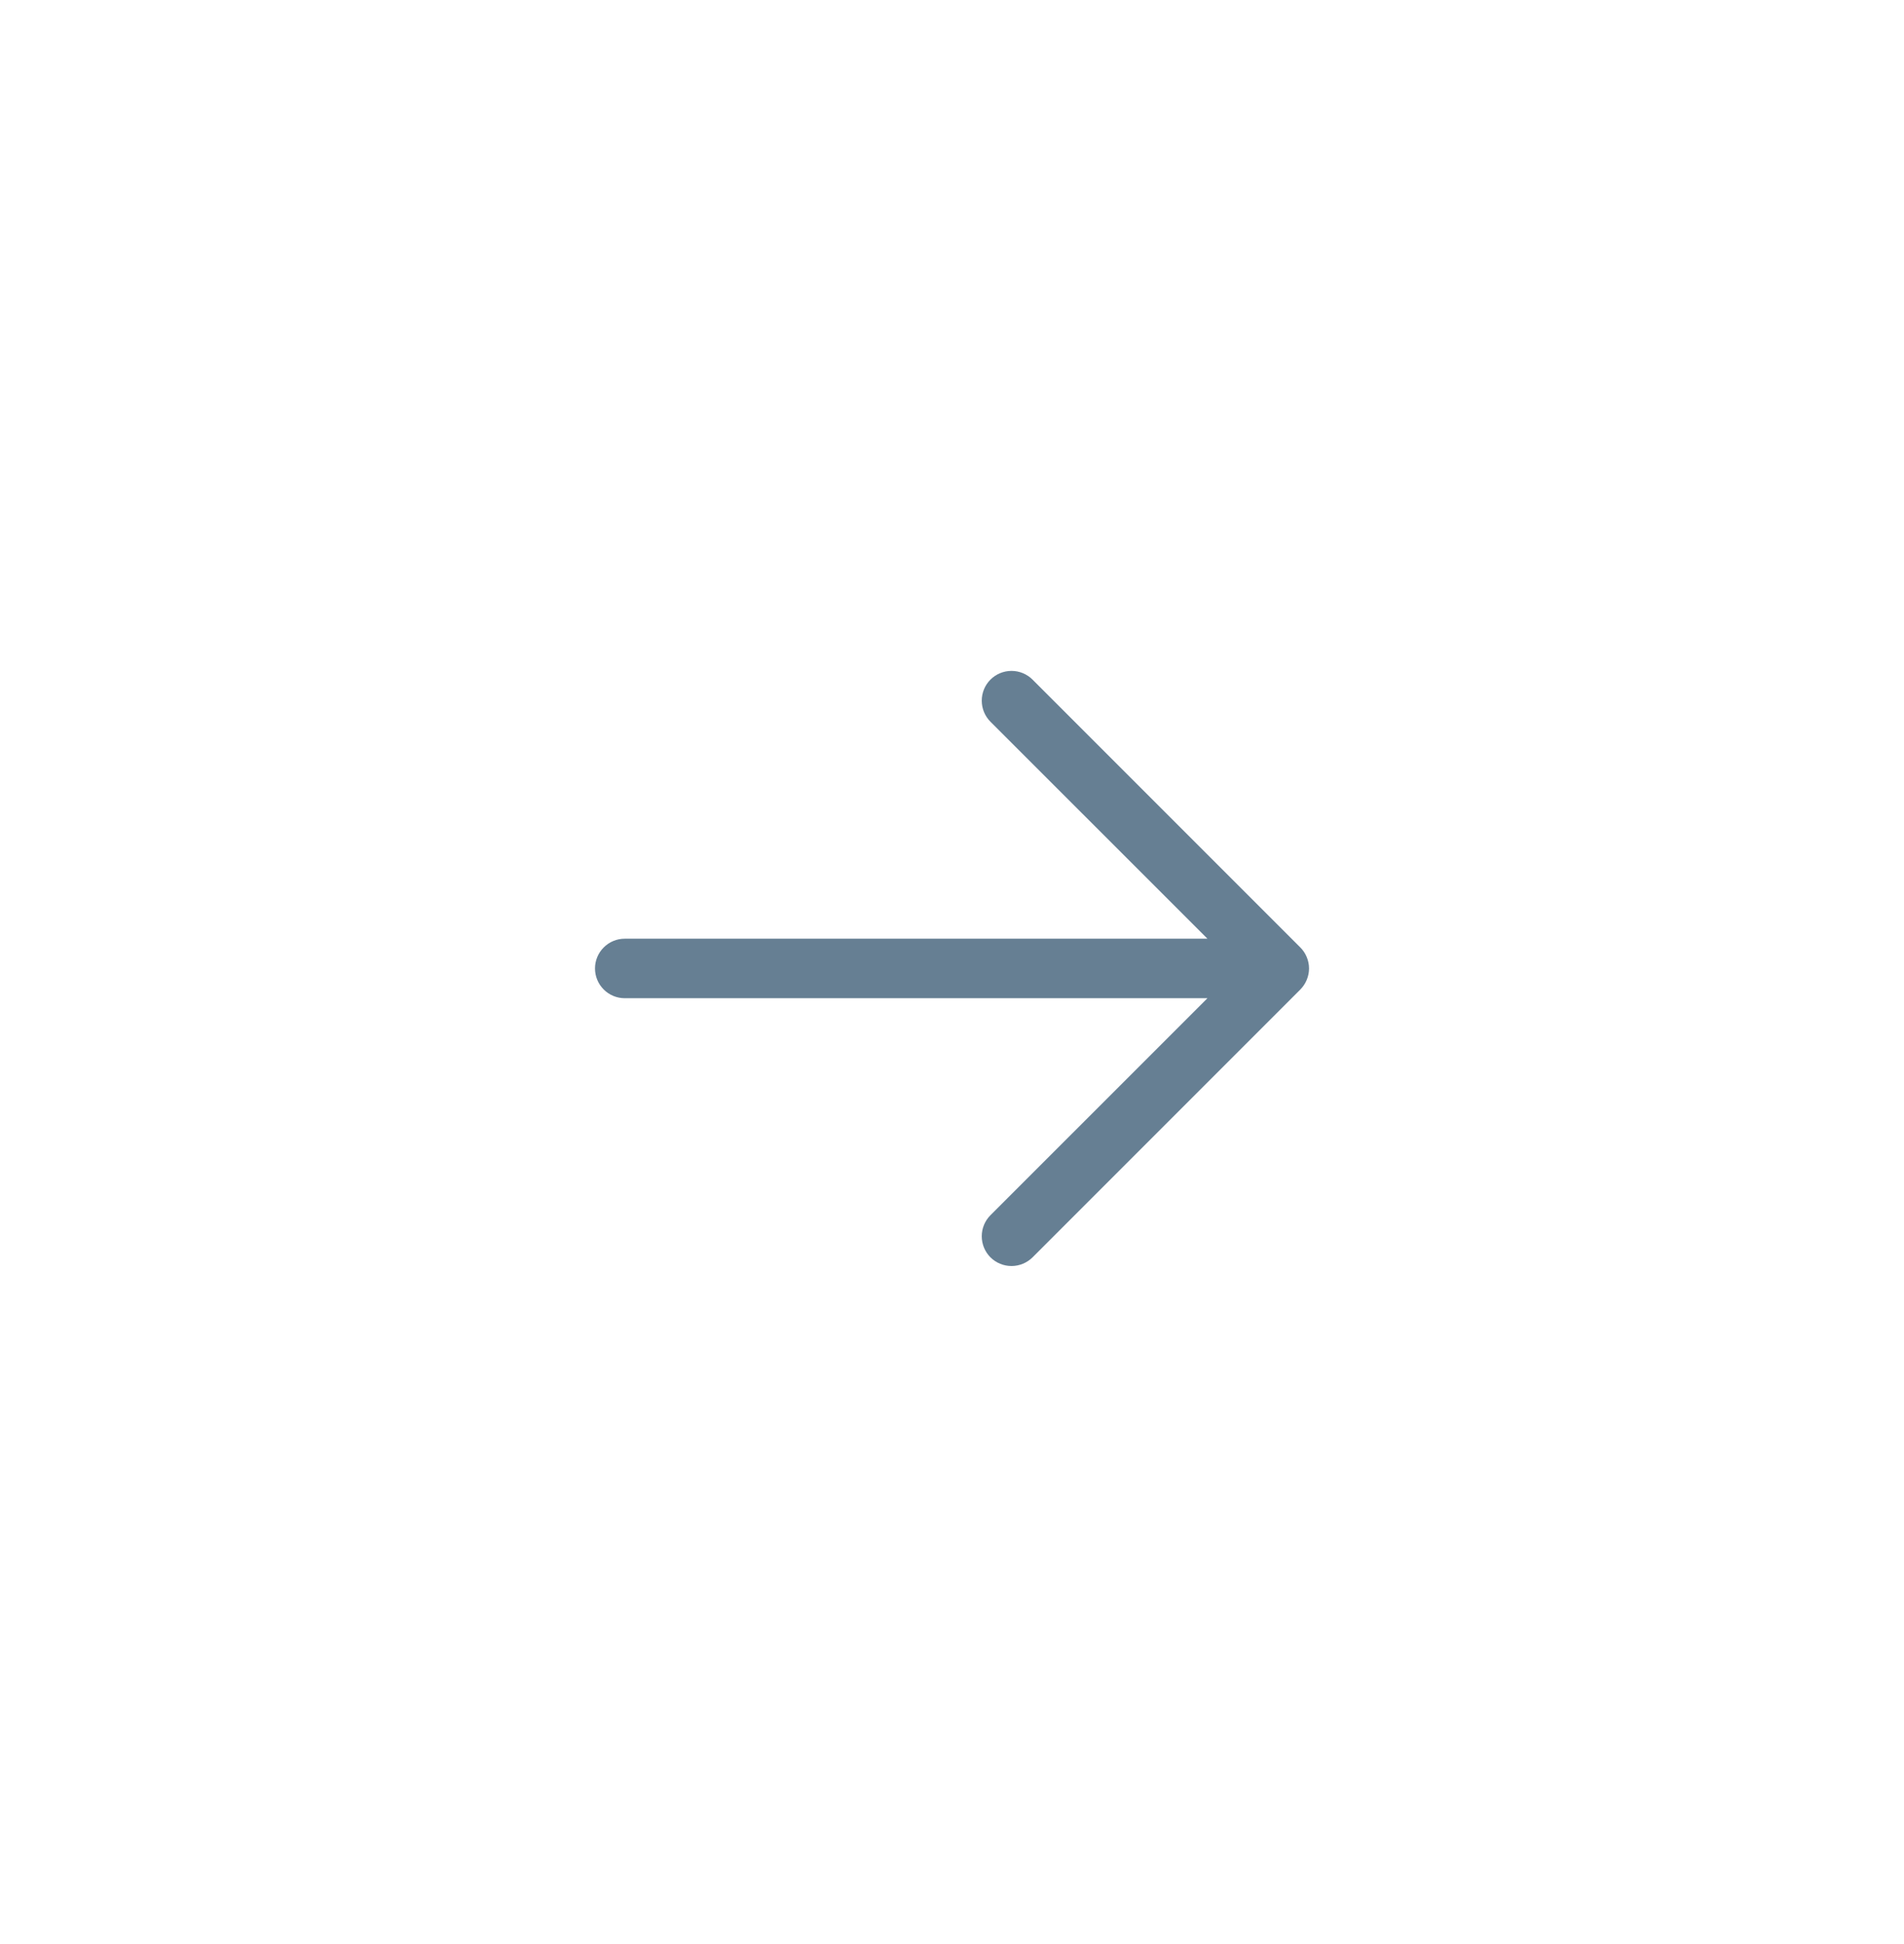 <svg width="48" height="49" viewBox="0 0 48 49" fill="none" xmlns="http://www.w3.org/2000/svg">
    <path
        d="M32.781 24.941L26.031 31.691C25.89 31.831 25.699 31.91 25.5 31.91C25.301 31.91 25.11 31.831 24.969 31.691C24.829 31.55 24.75 31.359 24.75 31.16C24.75 30.961 24.829 30.77 24.969 30.63L30.44 25.16H15.75C15.551 25.16 15.36 25.081 15.22 24.94C15.079 24.8 15 24.609 15 24.41C15 24.211 15.079 24.02 15.22 23.88C15.36 23.739 15.551 23.66 15.75 23.66H30.44L24.969 18.191C24.829 18.05 24.75 17.859 24.75 17.66C24.75 17.461 24.829 17.27 24.969 17.13C25.11 16.989 25.301 16.91 25.5 16.91C25.699 16.91 25.89 16.989 26.031 17.13L32.781 23.88C32.85 23.949 32.906 24.032 32.943 24.123C32.981 24.214 33.001 24.311 33.001 24.41C33.001 24.509 32.981 24.606 32.943 24.697C32.906 24.788 32.85 24.871 32.781 24.941Z"
        fill="#667F93" />
</svg>